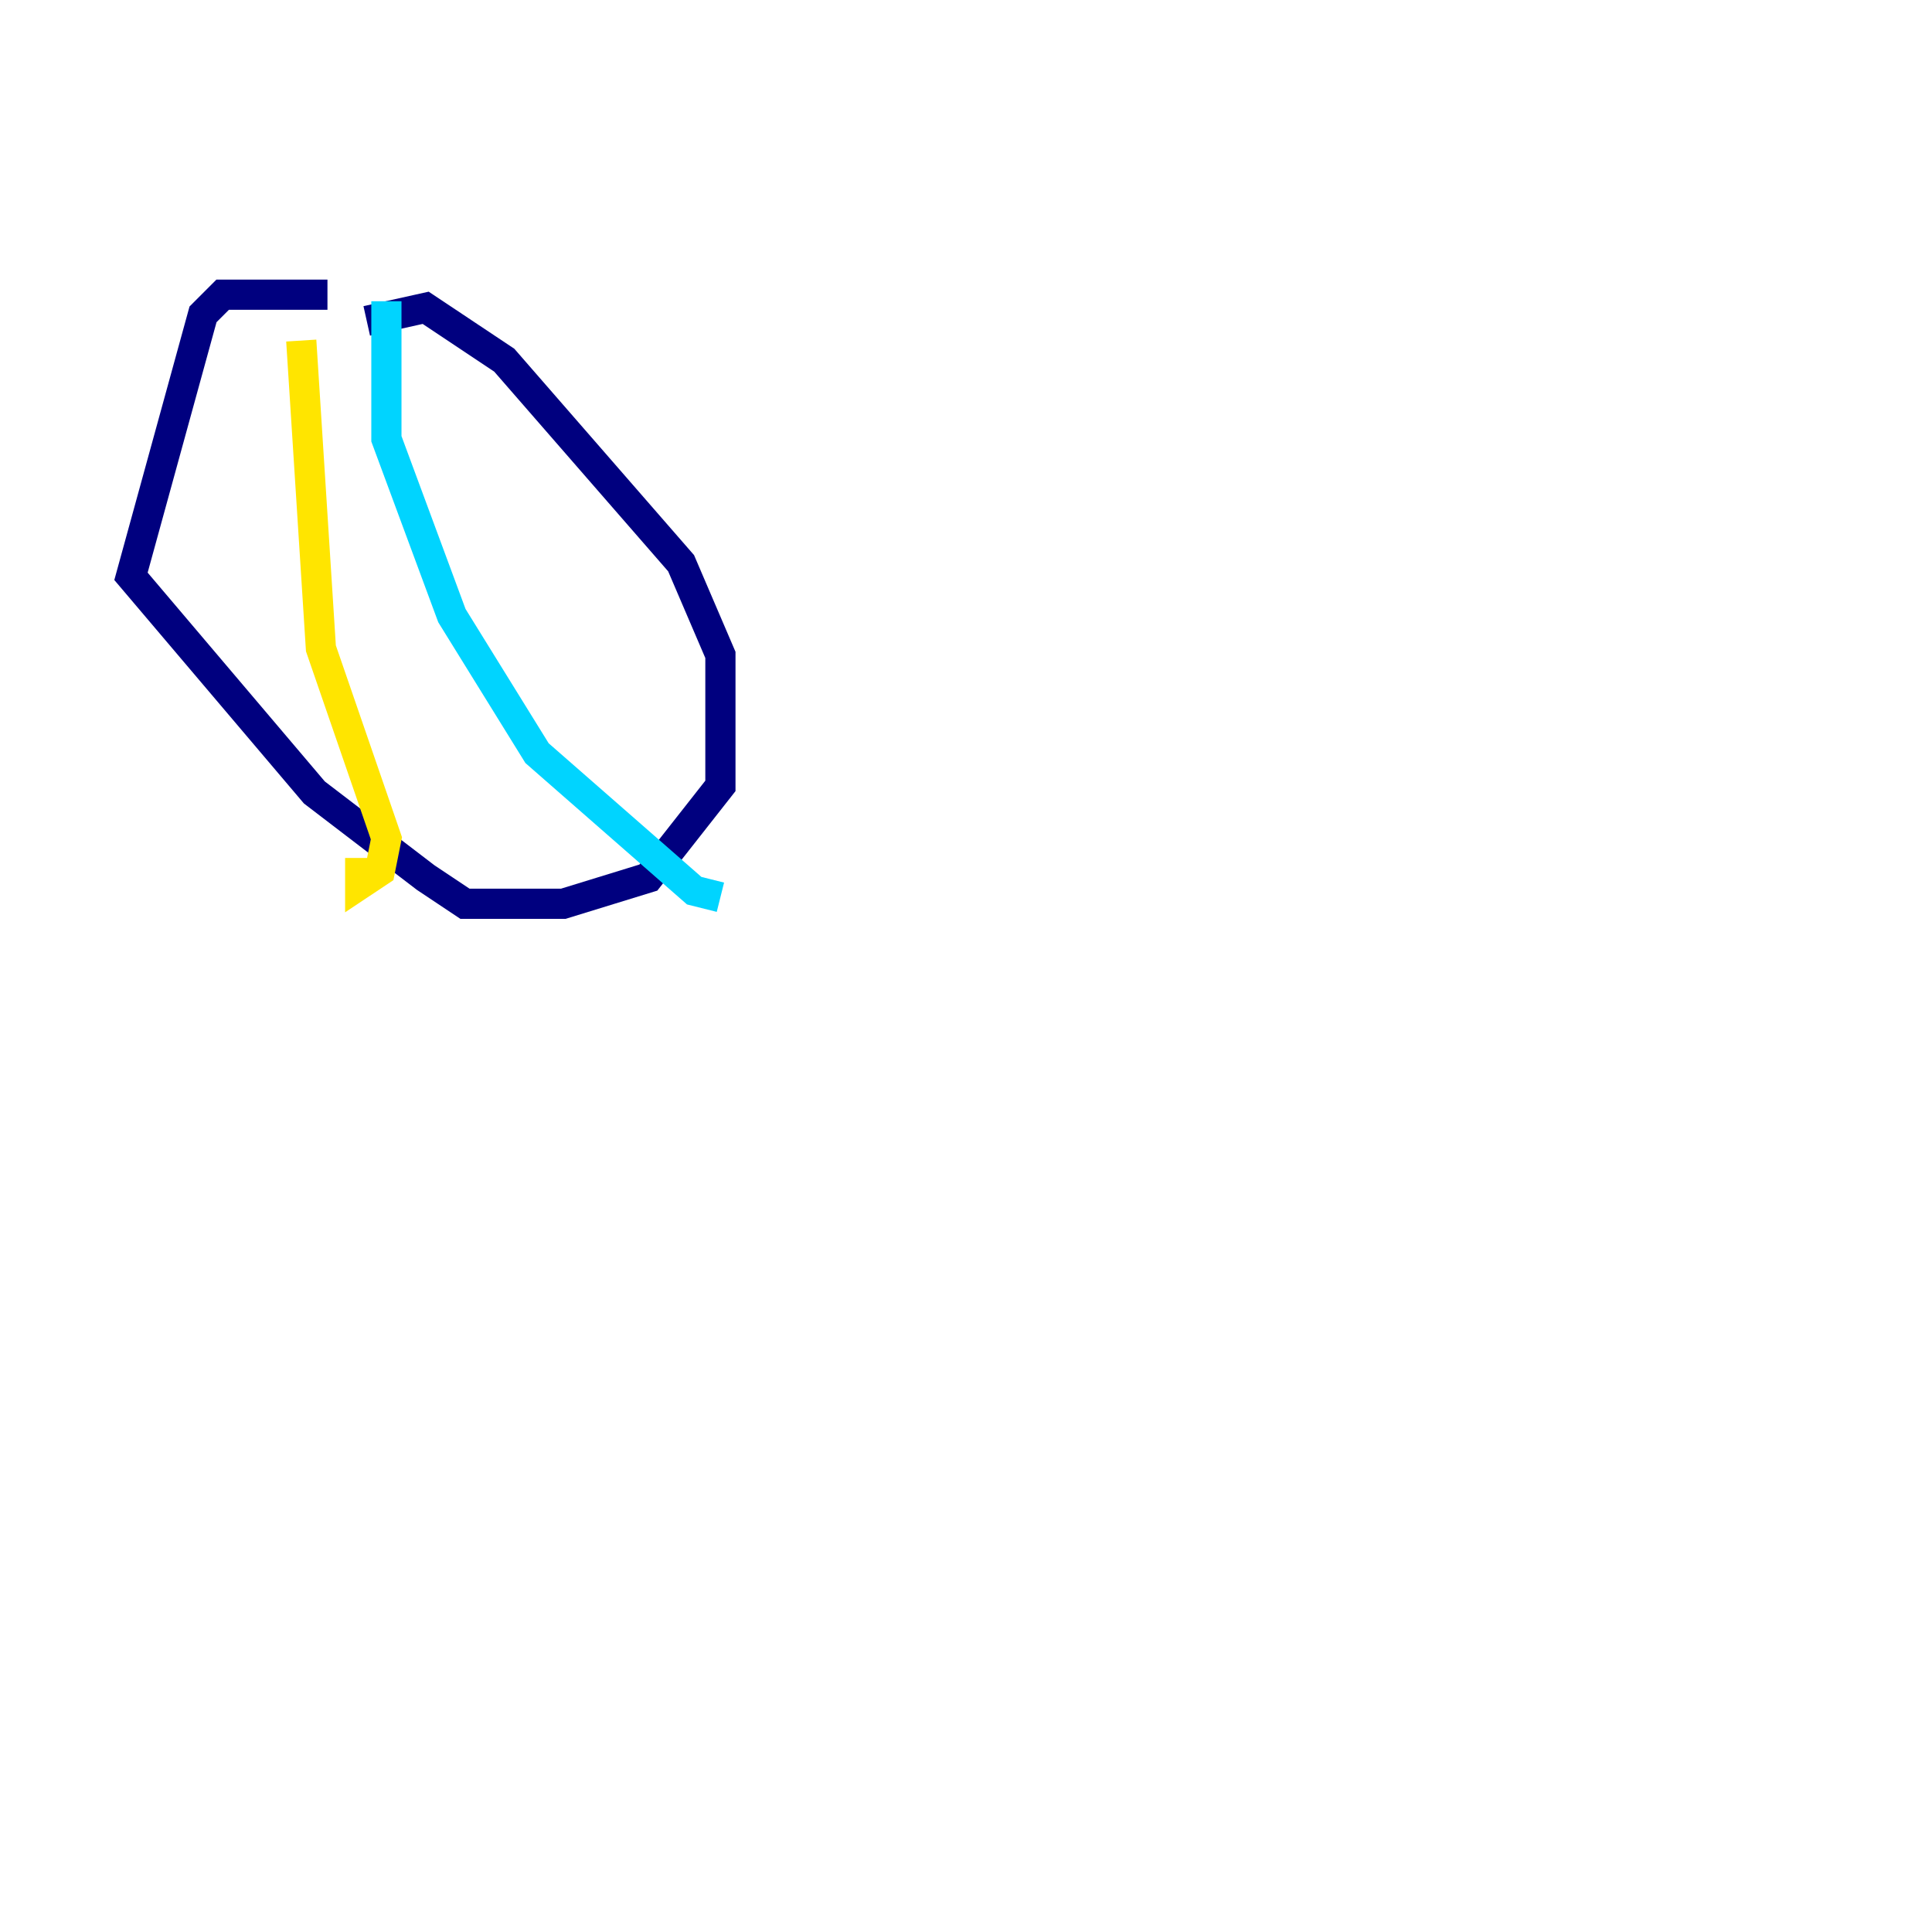<?xml version="1.0" encoding="utf-8" ?>
<svg baseProfile="tiny" height="128" version="1.2" viewBox="0,0,128,128" width="128" xmlns="http://www.w3.org/2000/svg" xmlns:ev="http://www.w3.org/2001/xml-events" xmlns:xlink="http://www.w3.org/1999/xlink"><defs /><polyline fill="none" points="21.695,19.525 14.752,19.525 13.451,20.827 8.678,38.183 20.827,52.502 28.203,58.142 30.807,59.878 37.315,59.878 42.956,58.142 47.729,52.068 47.729,43.39 45.125,37.315 33.41,23.864 28.203,20.393 24.298,21.261" stroke="#00007f" stroke-width="2" /><polyline fill="none" points="25.6,19.959 25.6,29.071 29.939,40.786 35.58,49.898 45.993,59.01 47.729,59.444" stroke="#00d4ff" stroke-width="2" /><polyline fill="none" points="19.959,22.563 21.261,42.956 25.6,55.539 25.166,57.709 23.864,58.576 23.864,56.841" stroke="#ffe500" stroke-width="2" /><polyline fill="none" points="119.322,8.678 119.322,8.678" stroke="#7f0000" stroke-width="2" /></svg>
